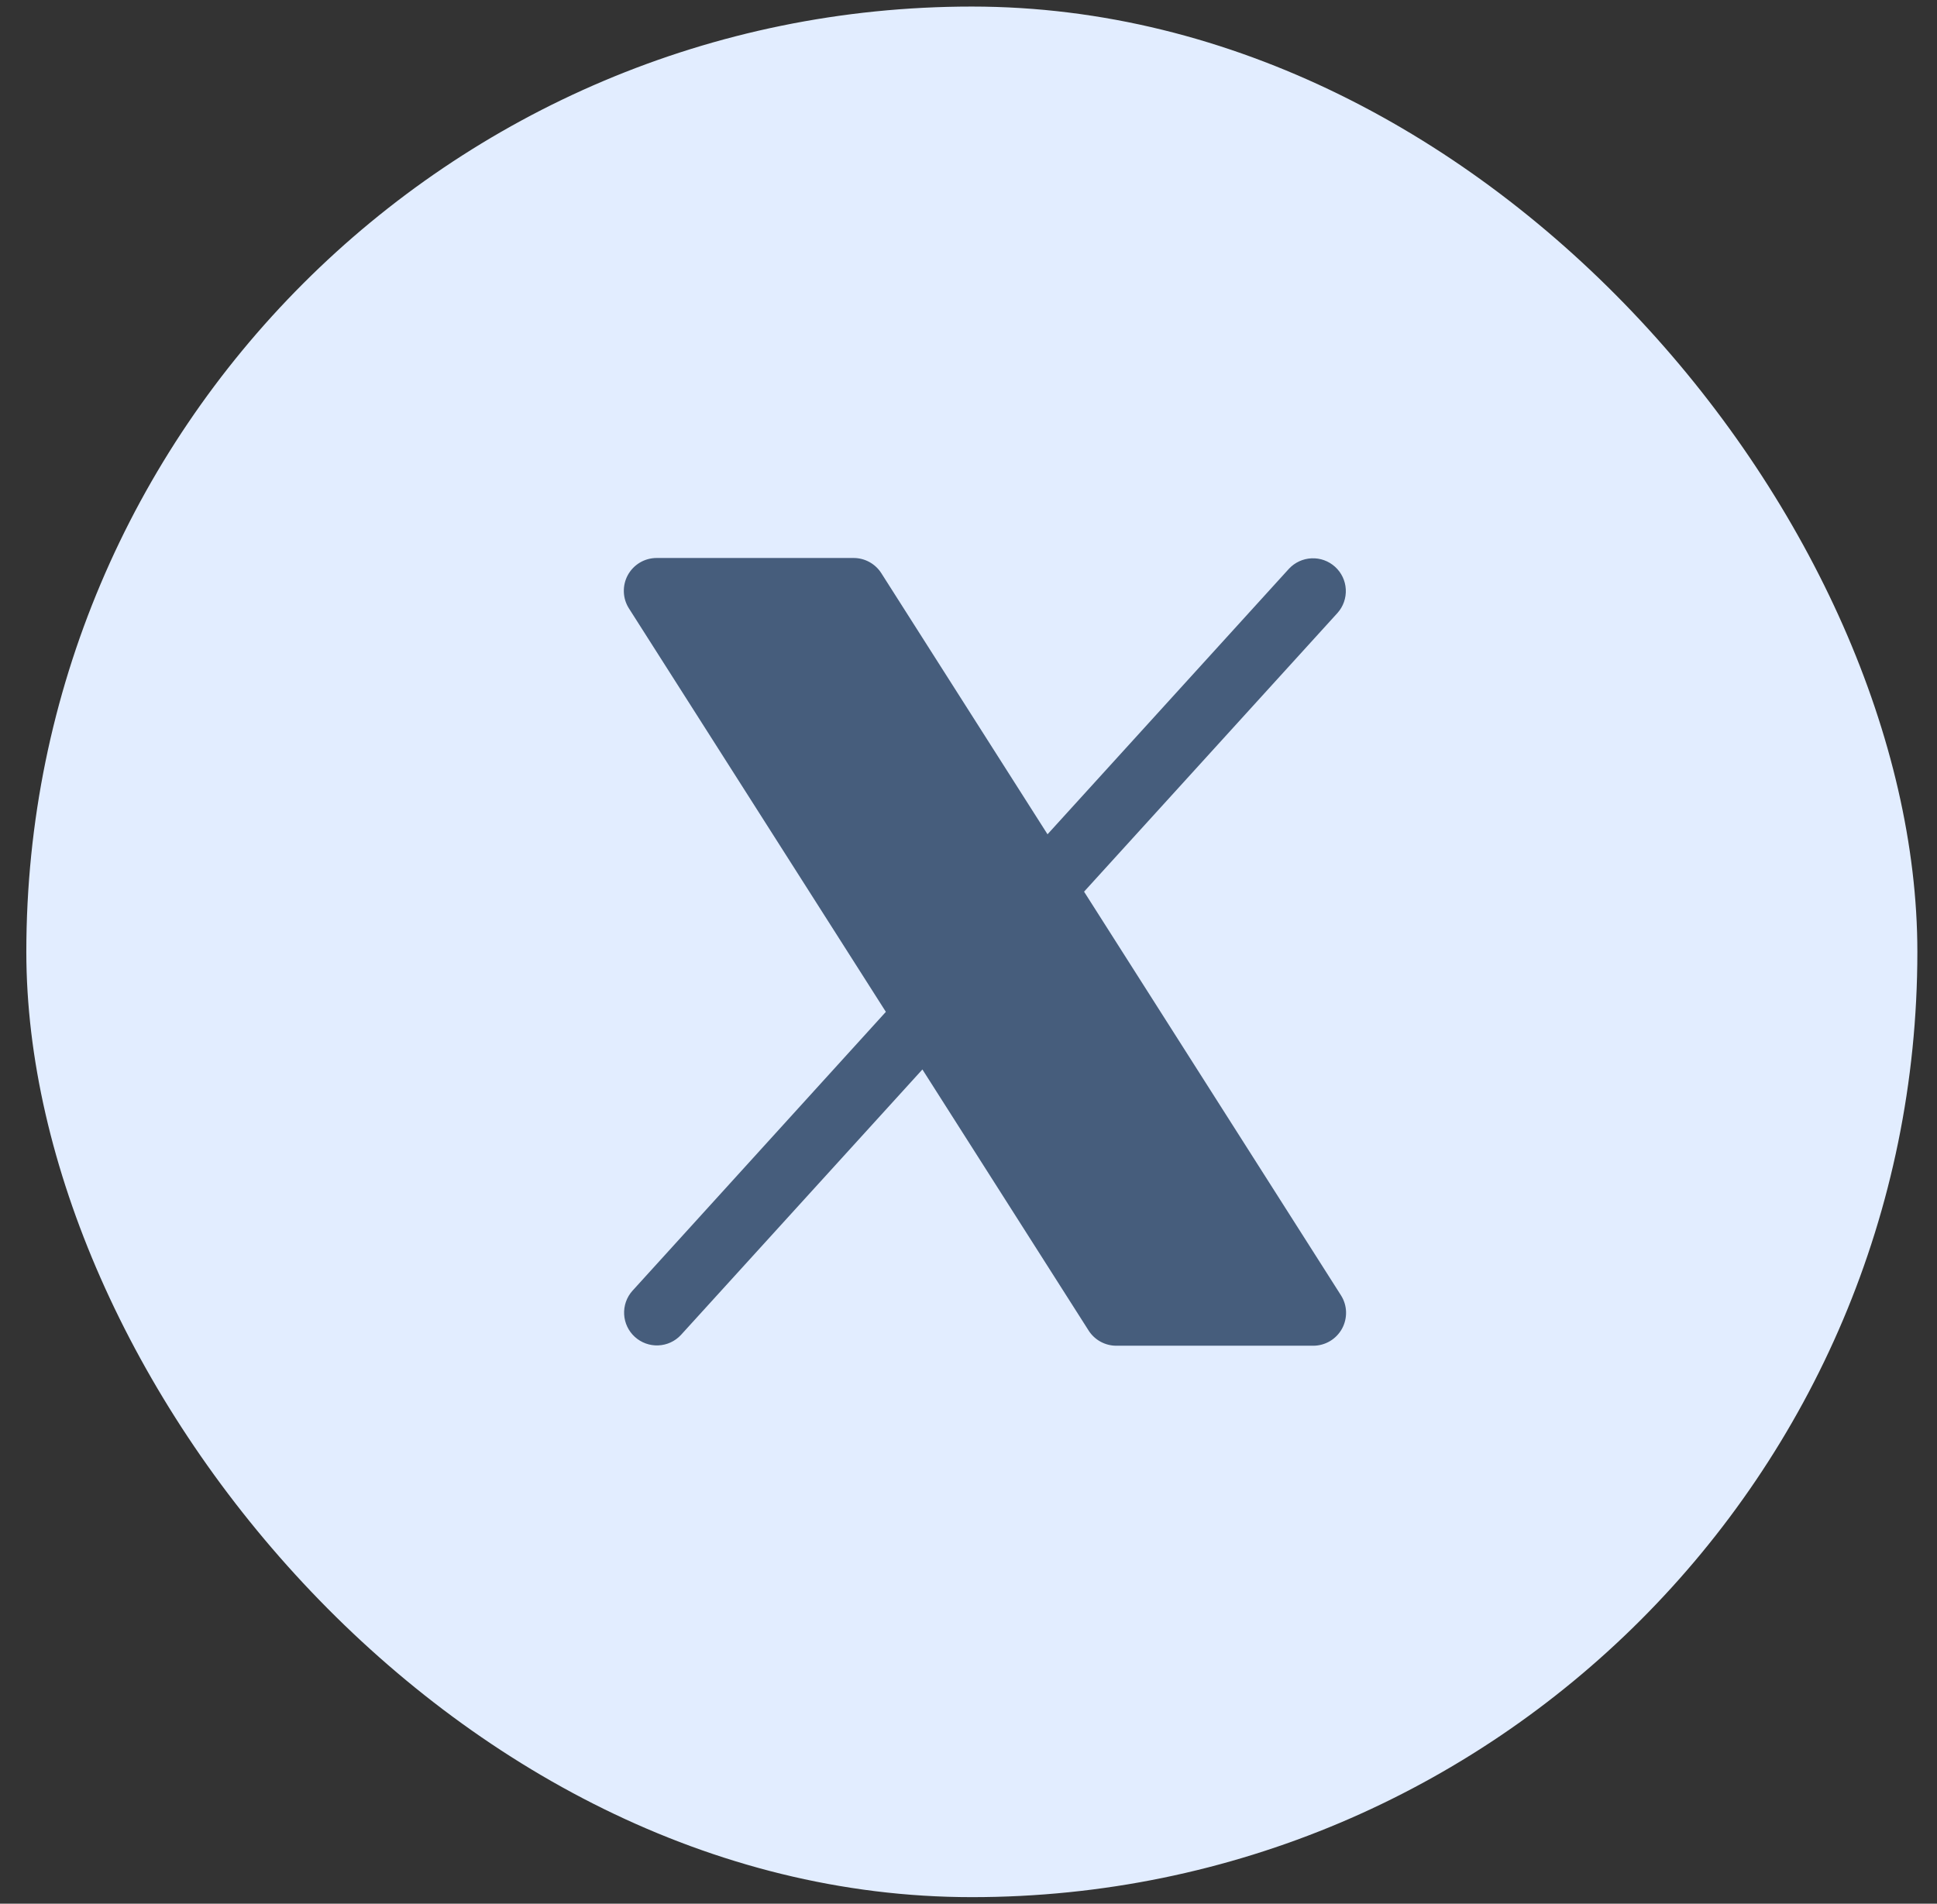 <svg width="59" height="58" viewBox="0 0 59 58" fill="none" xmlns="http://www.w3.org/2000/svg">
<rect x="0" y="0" width="59" height="58" fill="#333333" stroke="none"/>
<rect x="0.802" y="0.2" width="57.6" height="57.6" rx="28.8" fill="#E2EDFF"/>
<g clip-path="url(#clip0_2861_194236)">
<path d="M40.877 40.481C40.79 40.638 40.664 40.769 40.51 40.86C40.356 40.951 40.18 41 40.002 41H34.002C33.833 41 33.668 40.957 33.52 40.876C33.373 40.795 33.248 40.678 33.158 40.536L28.096 32.583L20.741 40.672C20.562 40.865 20.314 40.979 20.051 40.99C19.788 41.001 19.532 40.908 19.337 40.731C19.142 40.554 19.025 40.308 19.011 40.045C18.997 39.782 19.087 39.524 19.262 39.328L26.983 30.828L19.158 18.538C19.061 18.386 19.007 18.212 19.002 18.033C18.996 17.854 19.038 17.676 19.124 17.519C19.211 17.362 19.337 17.231 19.492 17.139C19.646 17.048 19.822 17 20.002 17H26.002C26.17 17 26.335 17.043 26.483 17.124C26.63 17.205 26.755 17.322 26.845 17.464L31.907 25.418L39.261 17.328C39.441 17.135 39.689 17.021 39.952 17.01C40.215 16.999 40.471 17.092 40.666 17.269C40.861 17.446 40.978 17.692 40.992 17.955C41.006 18.218 40.916 18.476 40.742 18.672L33.02 27.166L40.845 39.464C40.941 39.615 40.995 39.789 41 39.968C41.005 40.147 40.963 40.324 40.877 40.481Z" fill="#465D7C"/>
</g>
<defs>
<clipPath id="clip0_2861_194236">
<rect width="32" height="32" fill="white" transform="translate(14.001 13)"/>
</clipPath>
</defs>
</svg>
